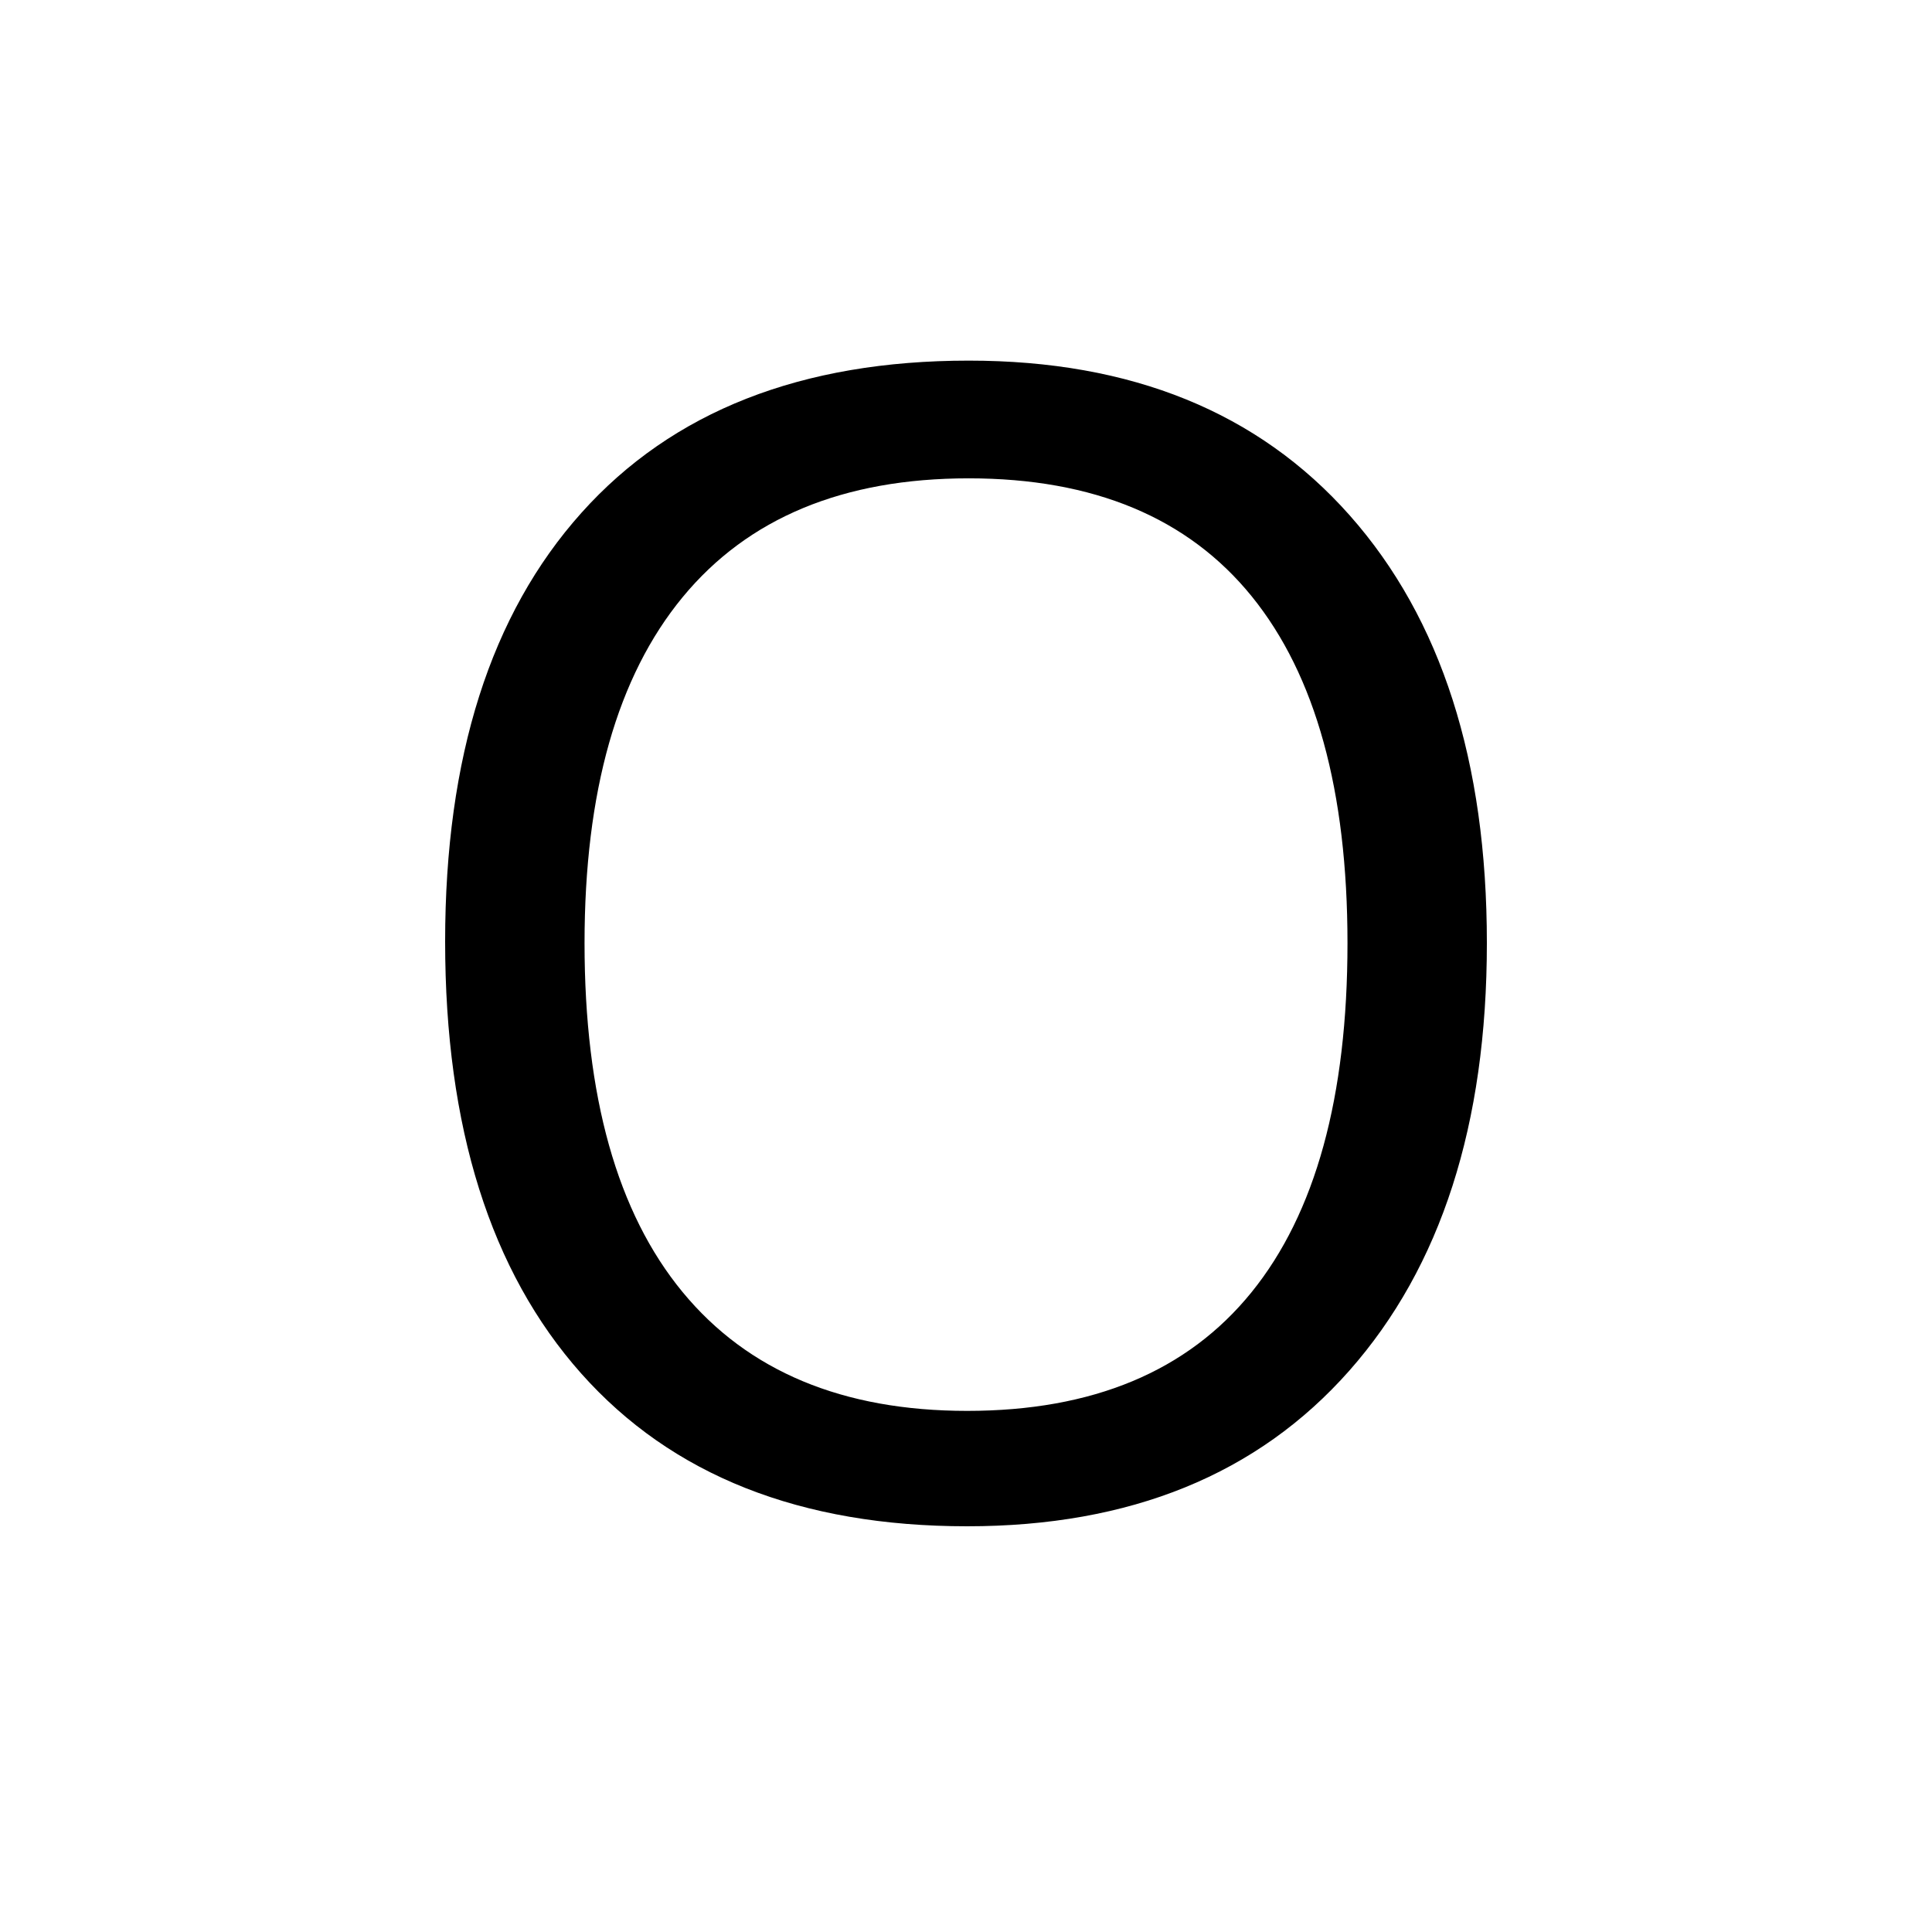 <svg id="Layer_1" data-name="Layer 1" xmlns="http://www.w3.org/2000/svg" viewBox="0 0 700 700"><title>alphabet</title><path d="M538.72,341.69q0,98.49-49.81,154.9T350.42,553q-90.65,0-139.89-55.42T161.28,341.13q0-100.19,49.39-155.33T351,130.66q88.39,0,138.07,56.12T538.72,341.69Zm-326.93,0q0,83.34,35.5,126.42t103.13,43.08q68.19,0,103-42.94t34.8-126.56q0-82.79-34.66-125.58T351,173.31q-68.19,0-103.69,43.08T211.79,341.69Z"/></svg>